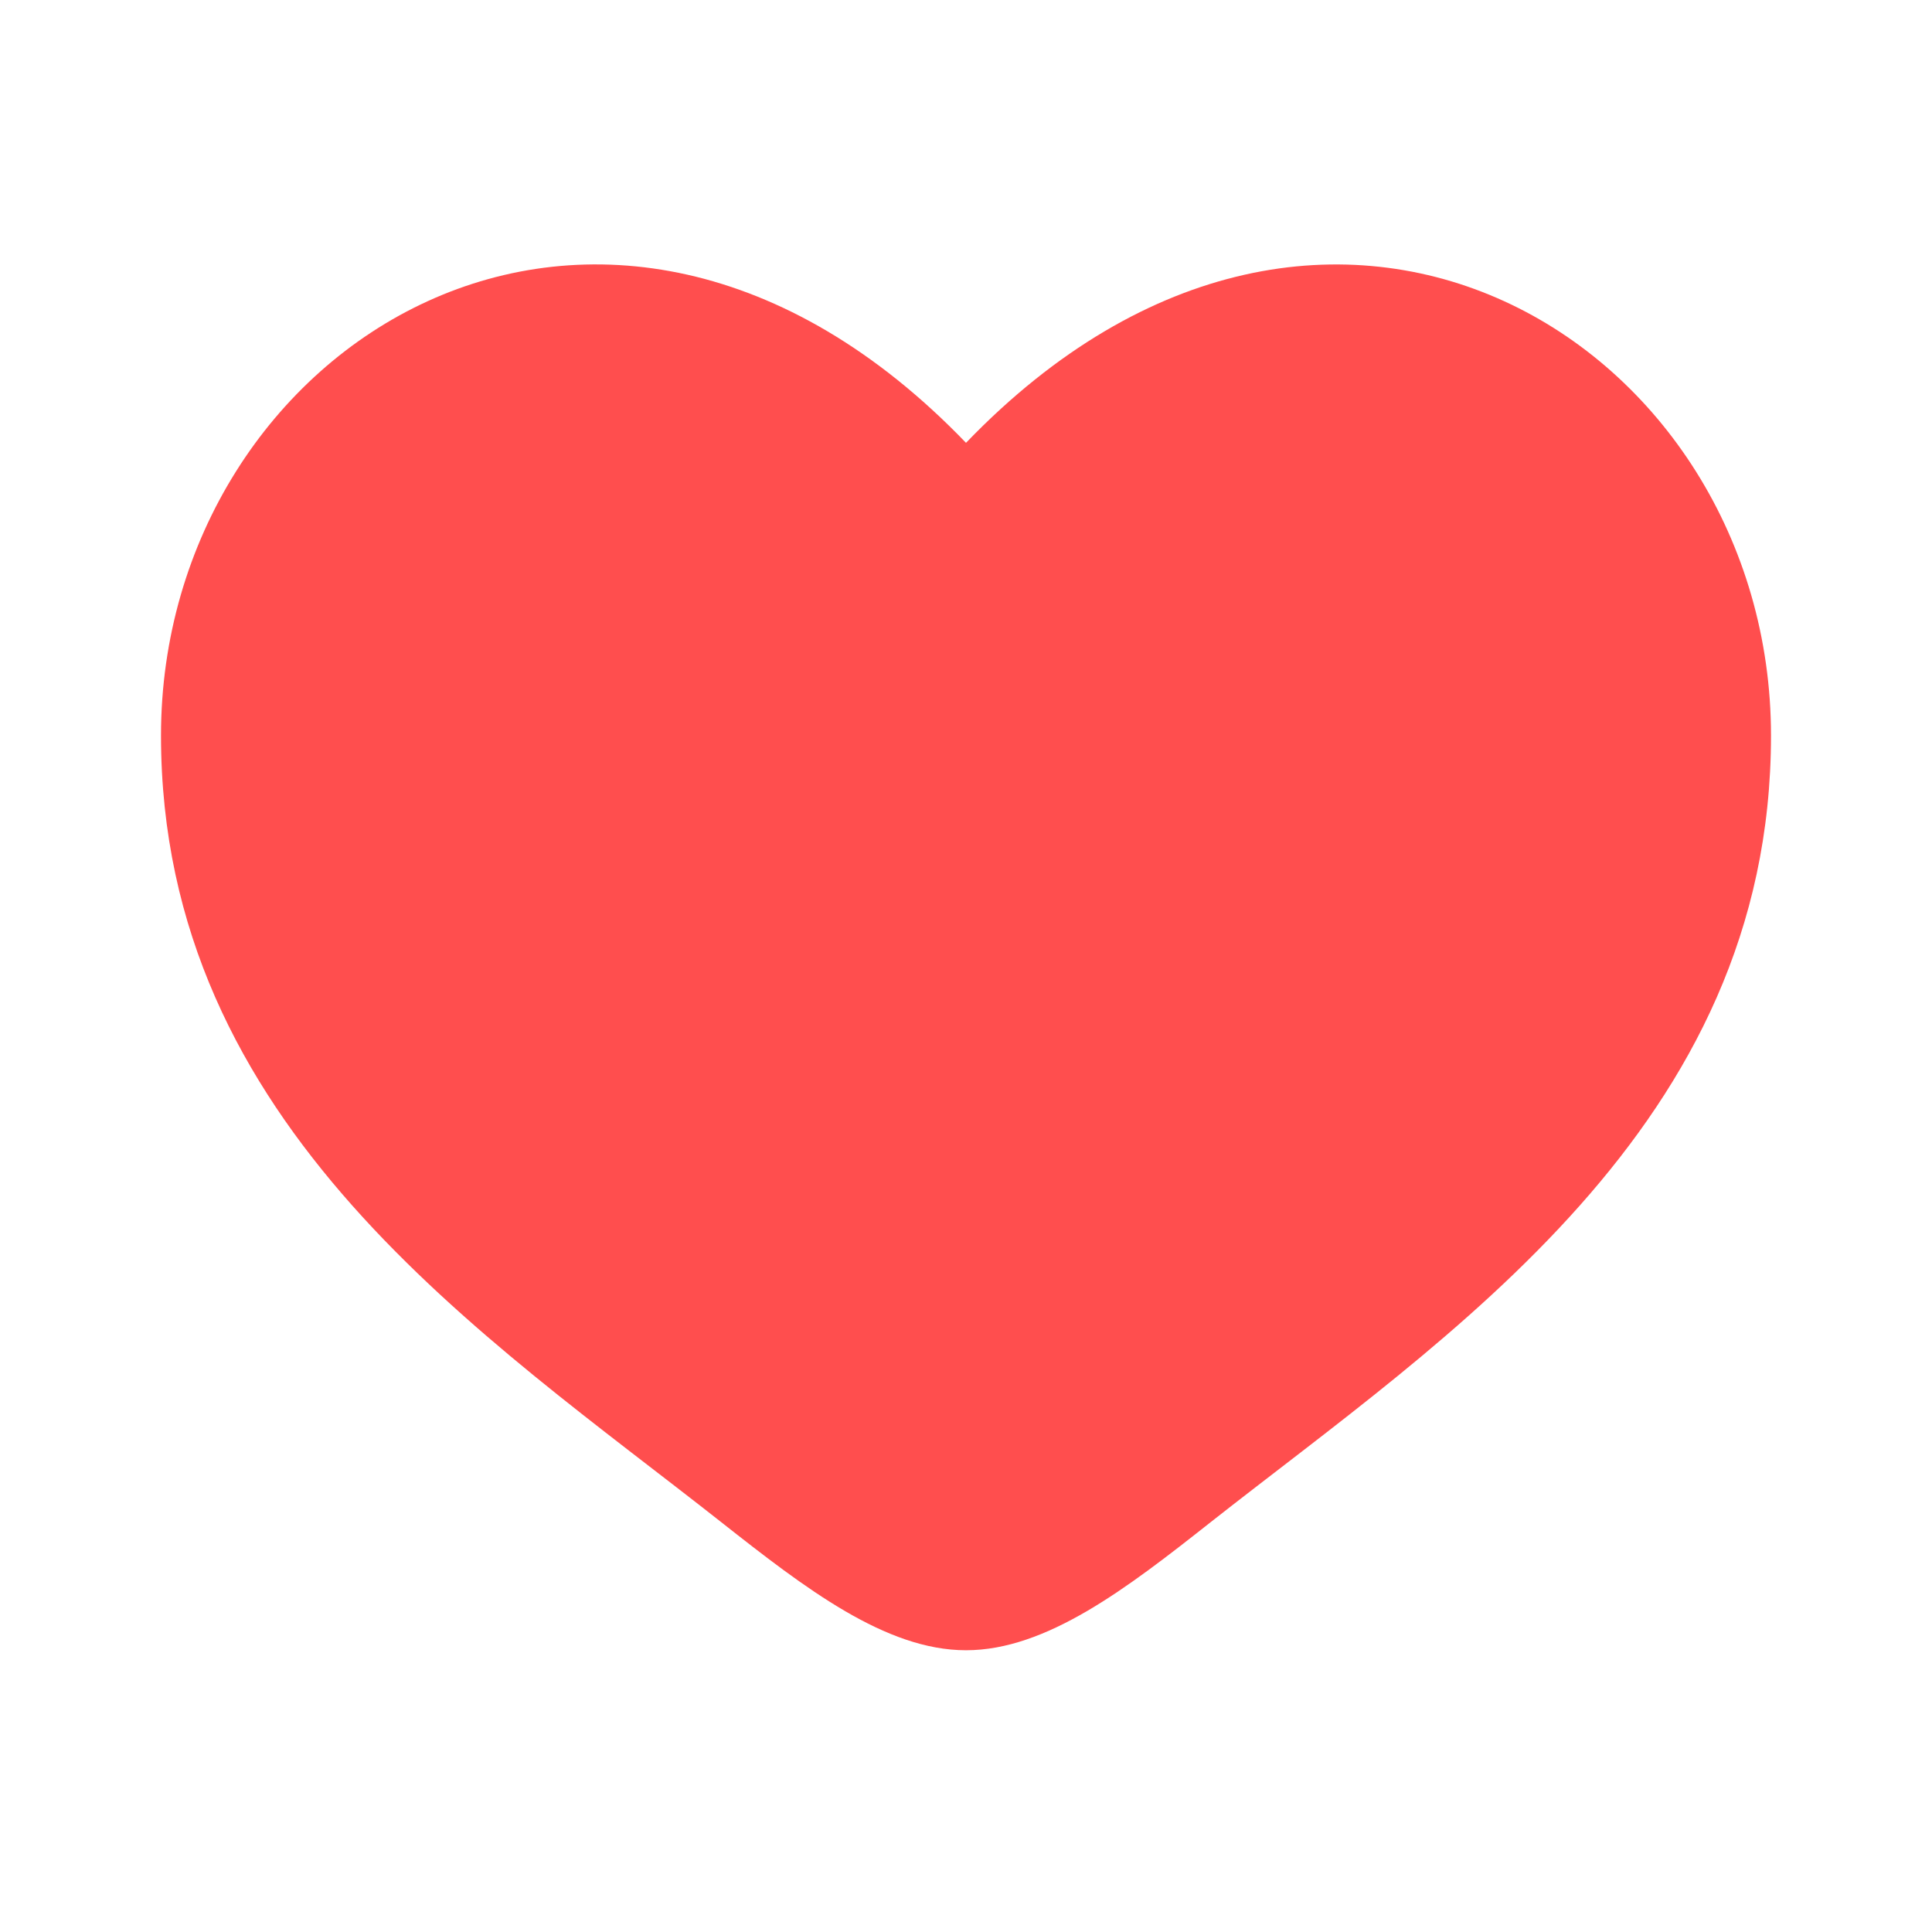 <svg width="54" height="54" viewBox="0 0 54 54" fill="none" xmlns="http://www.w3.org/2000/svg">
<path d="M4.5 20.558C4.5 31.5 13.545 37.33 20.165 42.55C22.5 44.39 24.75 46.125 27 46.125C29.25 46.125 31.5 44.392 33.836 42.547C40.457 37.332 49.5 31.5 49.5 20.56C49.5 9.621 37.125 1.856 27 12.377C16.875 1.856 4.5 9.616 4.5 20.558Z" fill="#FF4E4E"/>
</svg>
